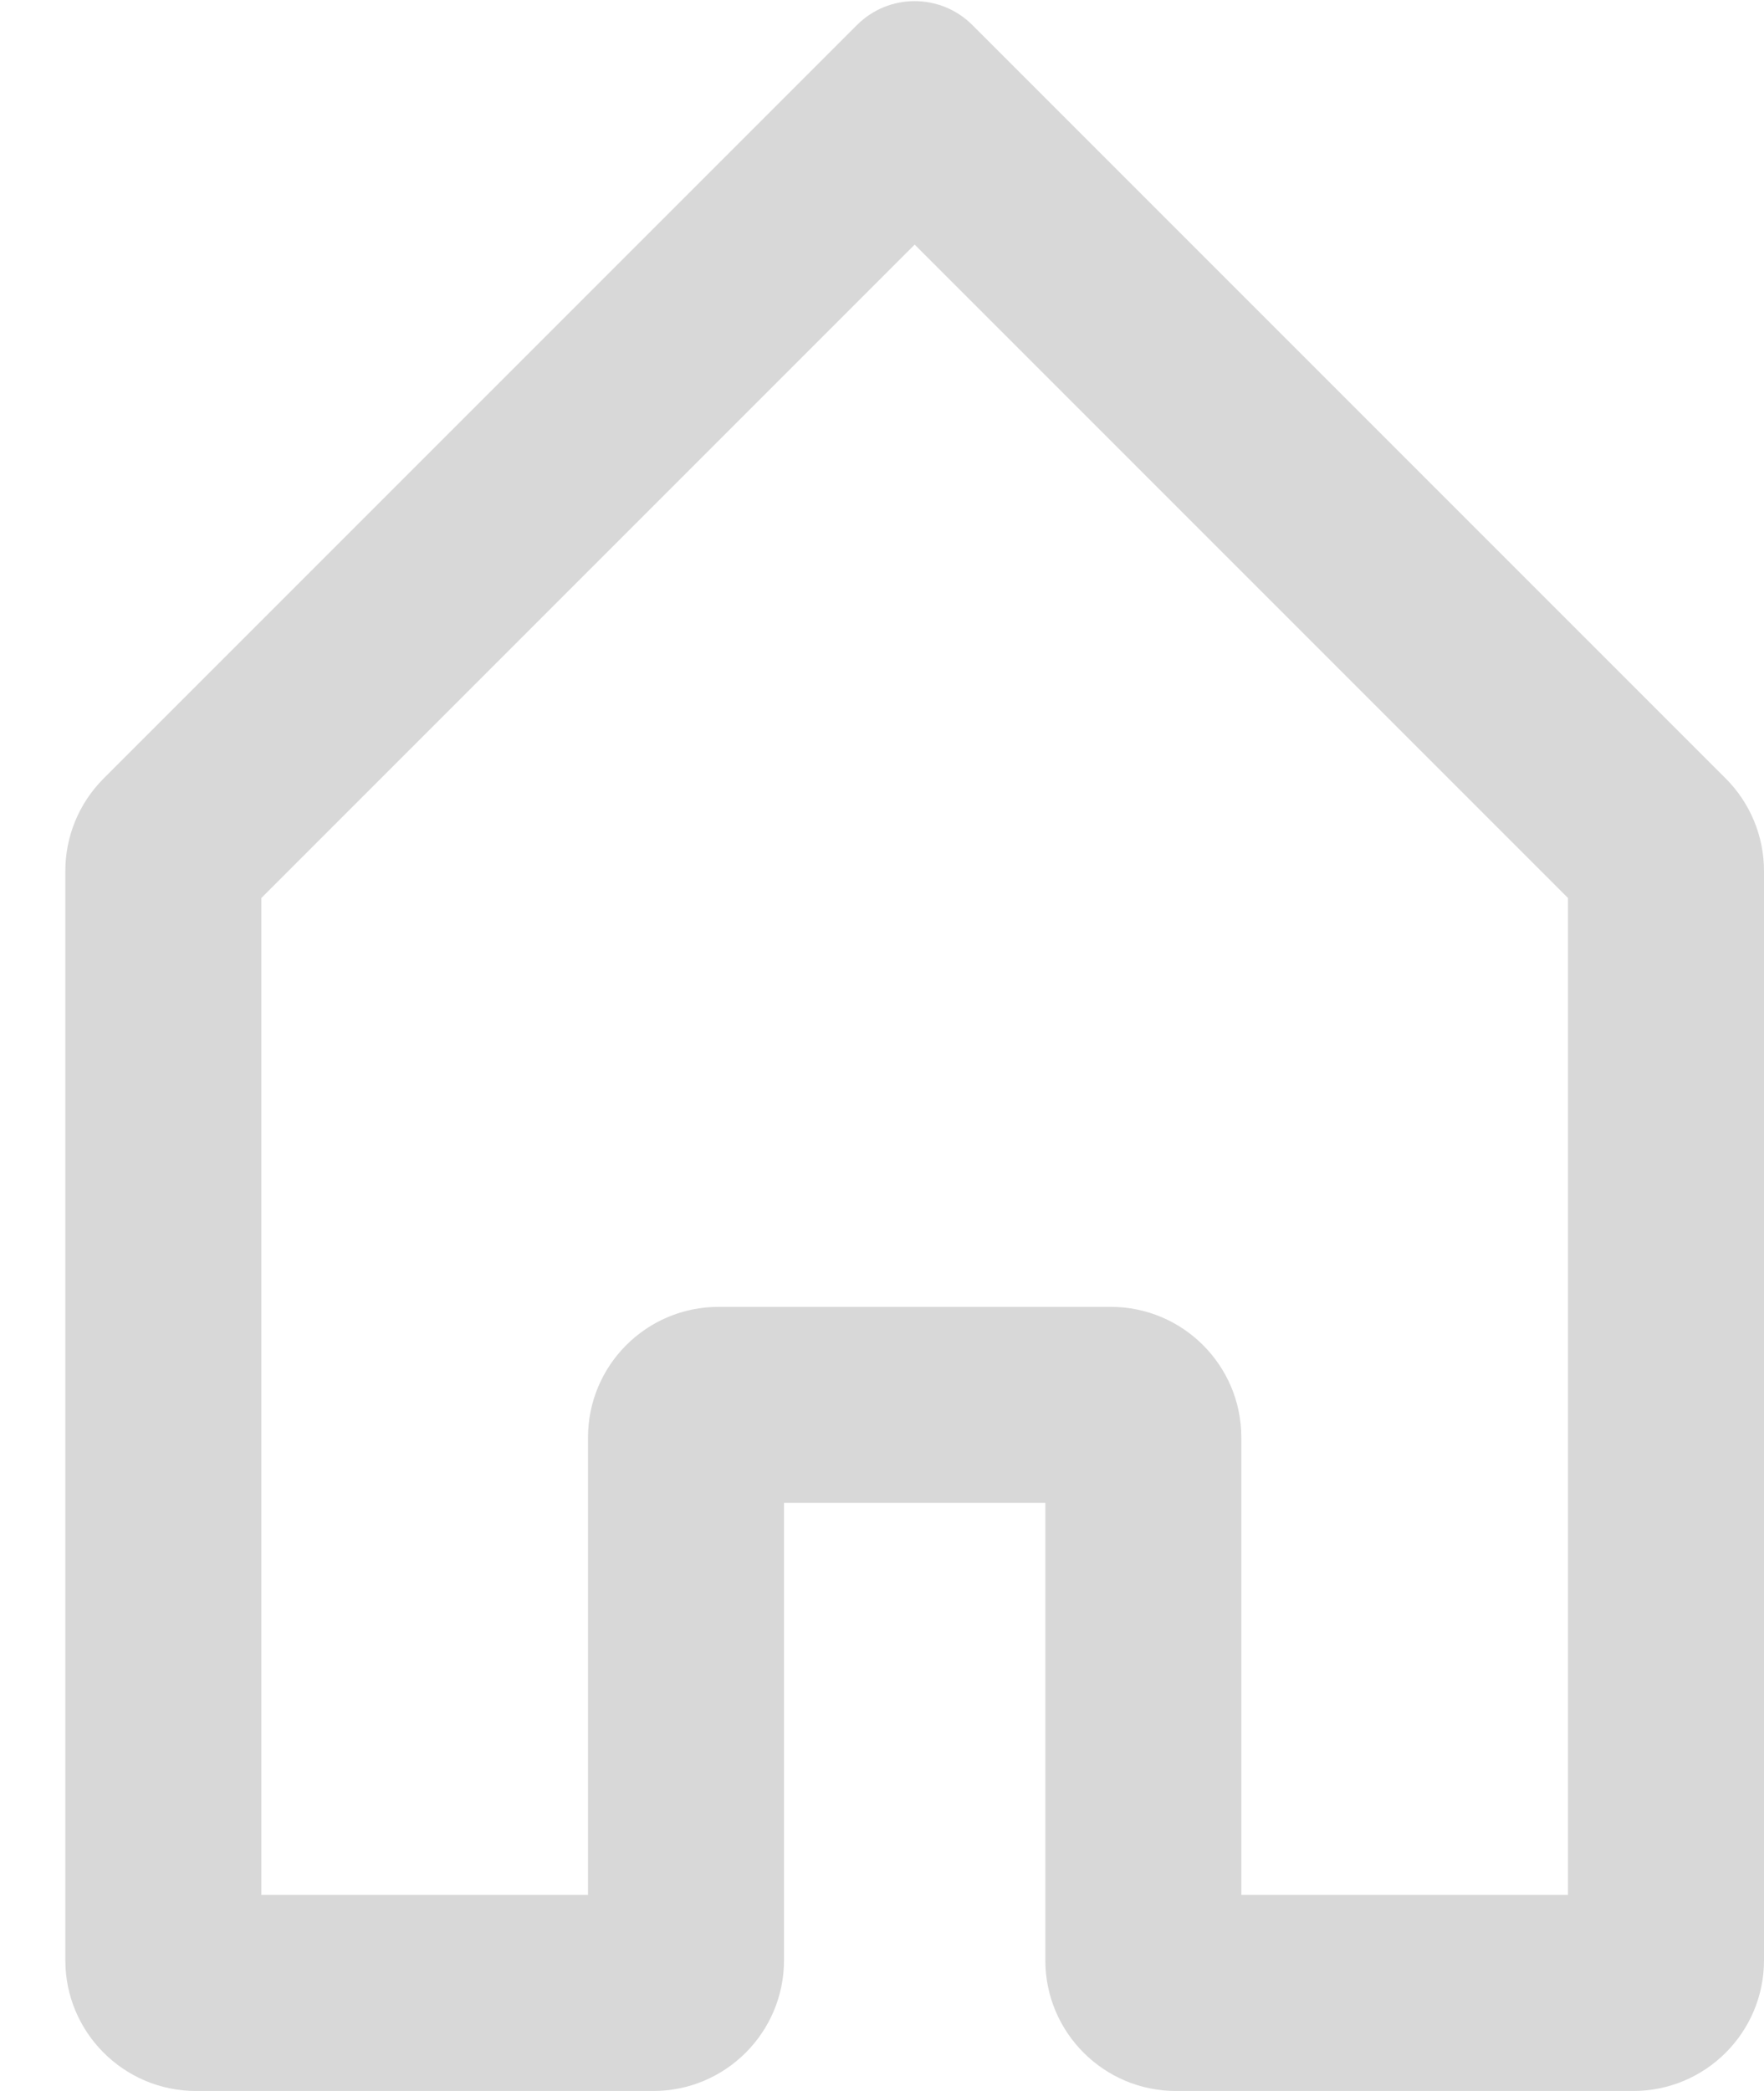 <svg id="SvgjsSvg1000" xmlns="http://www.w3.org/2000/svg" version="1.1" xmlns:xlink="http://www.w3.org/1999/xlink" xmlns:svgjs="http://svgjs.com/svgjs" width="27" height="32"><defs id="SvgjsDefs1001"></defs><path id="SvgjsPath1007" d="M82 238.743L82 254L77 254L77 247C77 245.895 76.104 245 75 245L69 245C67.895 245 67 245.895 67 247L67 254L62 254L62 238.743L72 228.743ZM72.884 225.384C72.395 224.895 71.604 224.895 71.116 225.384L59.586 236.914C59.211 237.289 59 237.798 59 238.328L59 255C59 256.104 59.896 257 61 257L68 257C69.104 257 70 256.104 70 255L70 248L74 248L74 255C74 256.104 74.895 257 76 257L83 257C84.104 257 85 256.104 85 255L85 238.328C85 237.798 84.789 237.289 84.414 236.914Z " fill="#d8d8d8" transform="matrix(1,0,0,1,-58,-225)"></path></svg>